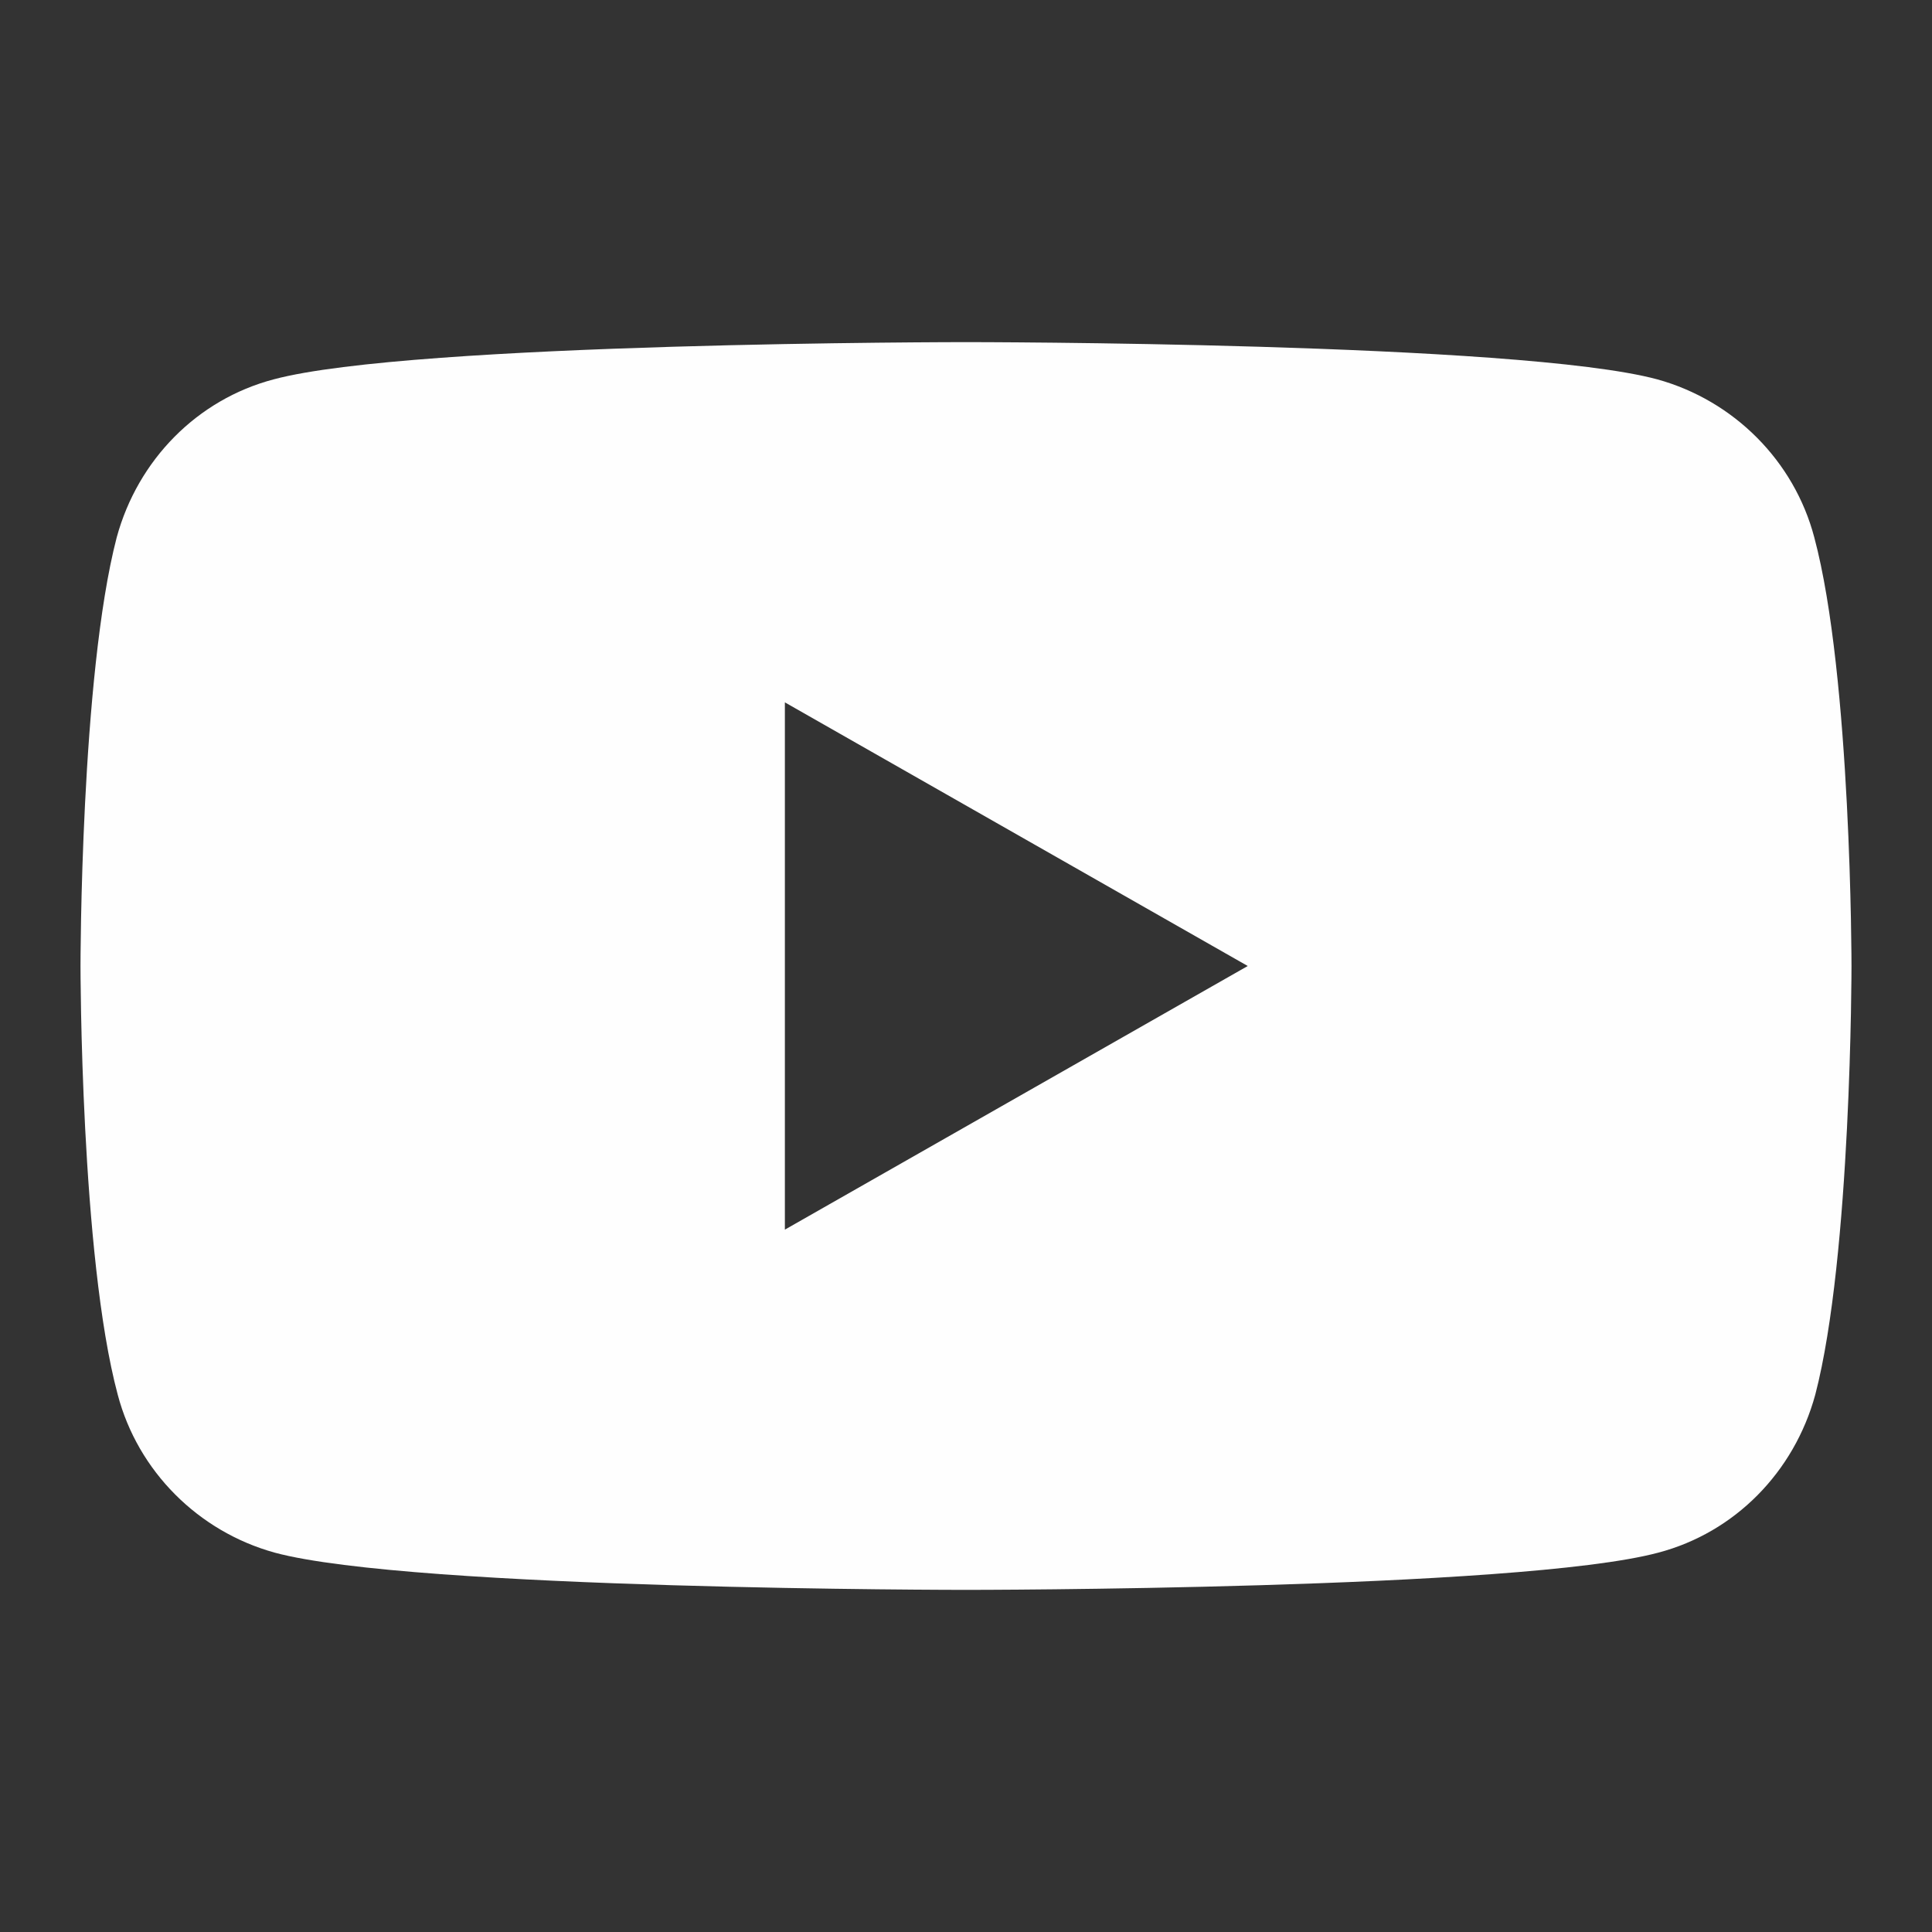 <?xml version="1.0" encoding="utf-8"?>
<svg version="1.1" id="Layer_1" xmlns="http://www.w3.org/2000/svg" xmlns:xlink="http://www.w3.org/1999/xlink" x="0px" y="0px"
	 viewBox="0 0 192 192" style="enable-background:new 0 0 192 192;" xml:space="preserve">
<rect x="0" y="0" width="192" height="192" fill="#333333" stroke="none"/>
<style type="text/css">
	.st0{fill:#FEFEFE;}
</style>
<path class="st0" d="M180.3,53.4c-2-7.6-8-13.6-15.6-15.7C151,34,96,34,96,34s-55,0-68.8,3.7c-7.6,2-13.5,8-15.6,15.7
	C8,67.2,8,96,8,96s0,28.8,3.7,42.6c2,7.6,8,13.6,15.6,15.7C41,158,96,158,96,158s55,0,68.8-3.7c7.6-2,13.5-8,15.6-15.7
	C184,124.8,184,96,184,96S184,67.2,180.3,53.4z M78,122.2V69.8L124,96L78,122.2z"/>
</svg>
